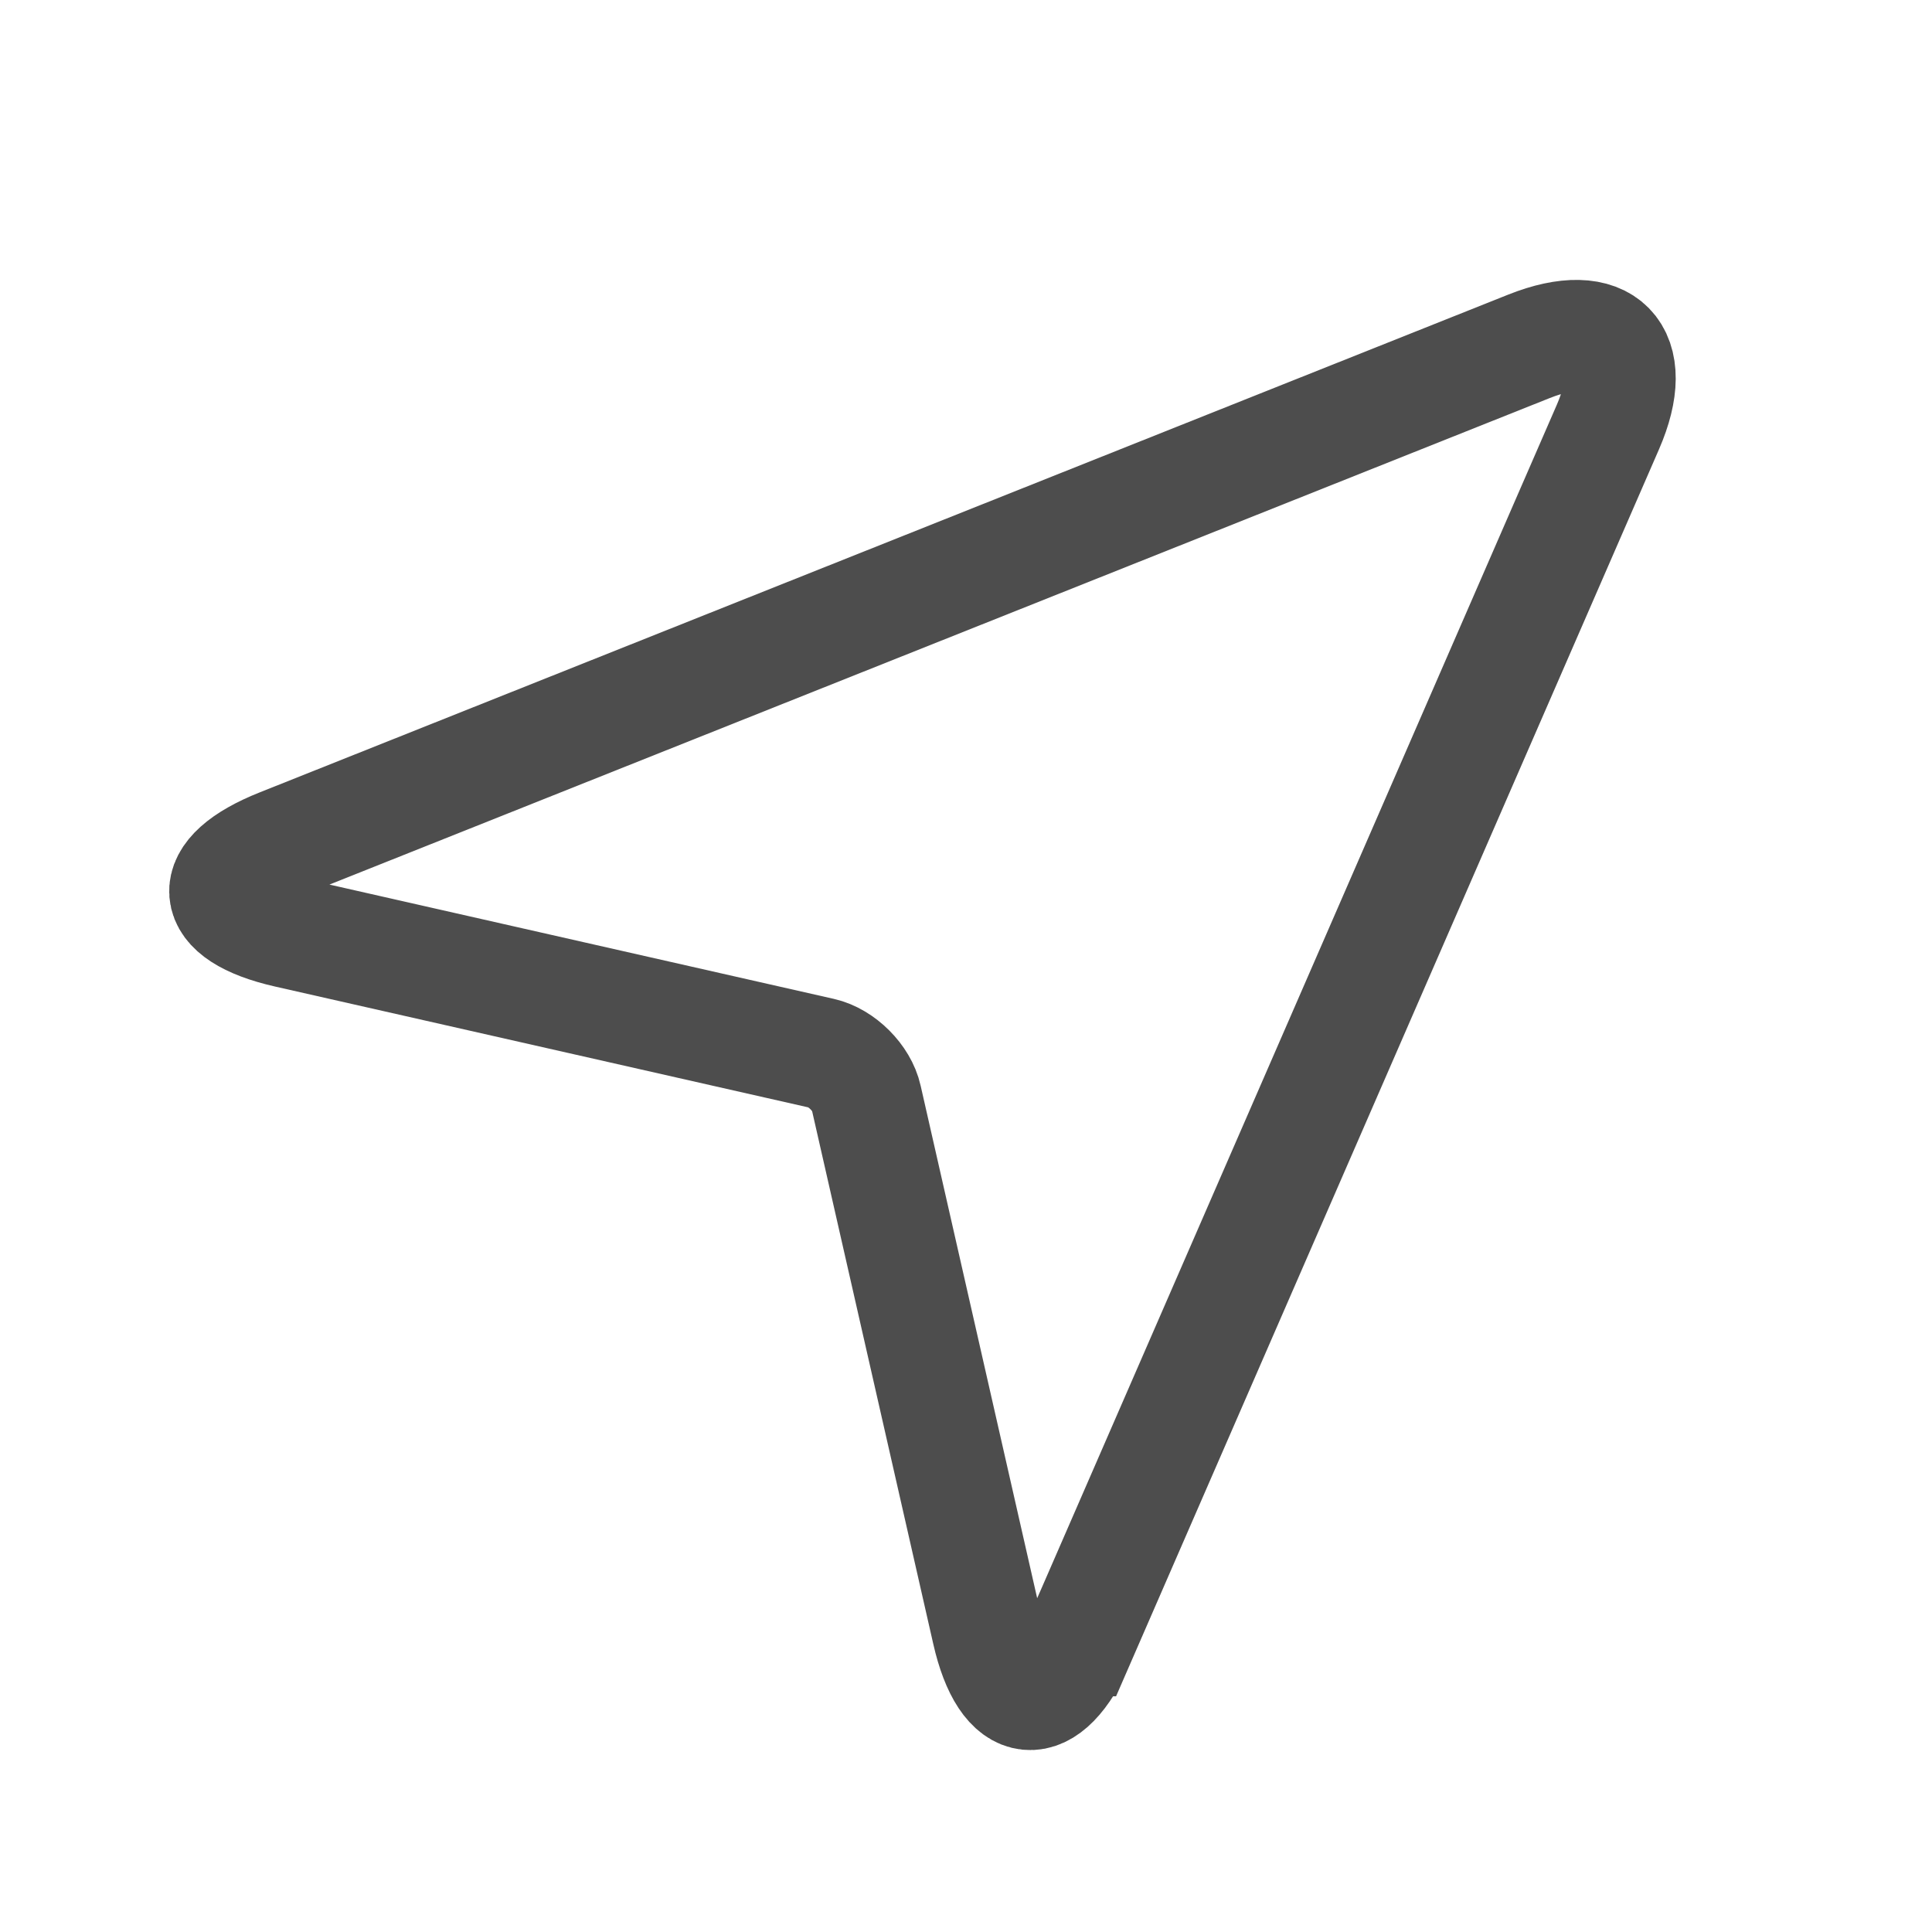 <svg width="26" height="26" viewBox="0 0 26 26" xmlns="http://www.w3.org/2000/svg"><g fill="none" fill-rule="evenodd"><g><g stroke="#4D4D4D" stroke-width="1.5"><path d="M14.528 22.078c-.44 1.01-.993.956-1.237-.12l-1.633-7.182c-.06-.27-.33-.54-.602-.602l-7.193-1.63c-1.077-.245-1.12-.774-.092-1.183l16.805-6.7c1.026-.408 1.5.08 1.062 1.087l-7.11 16.33z"/></g></g></g></svg>